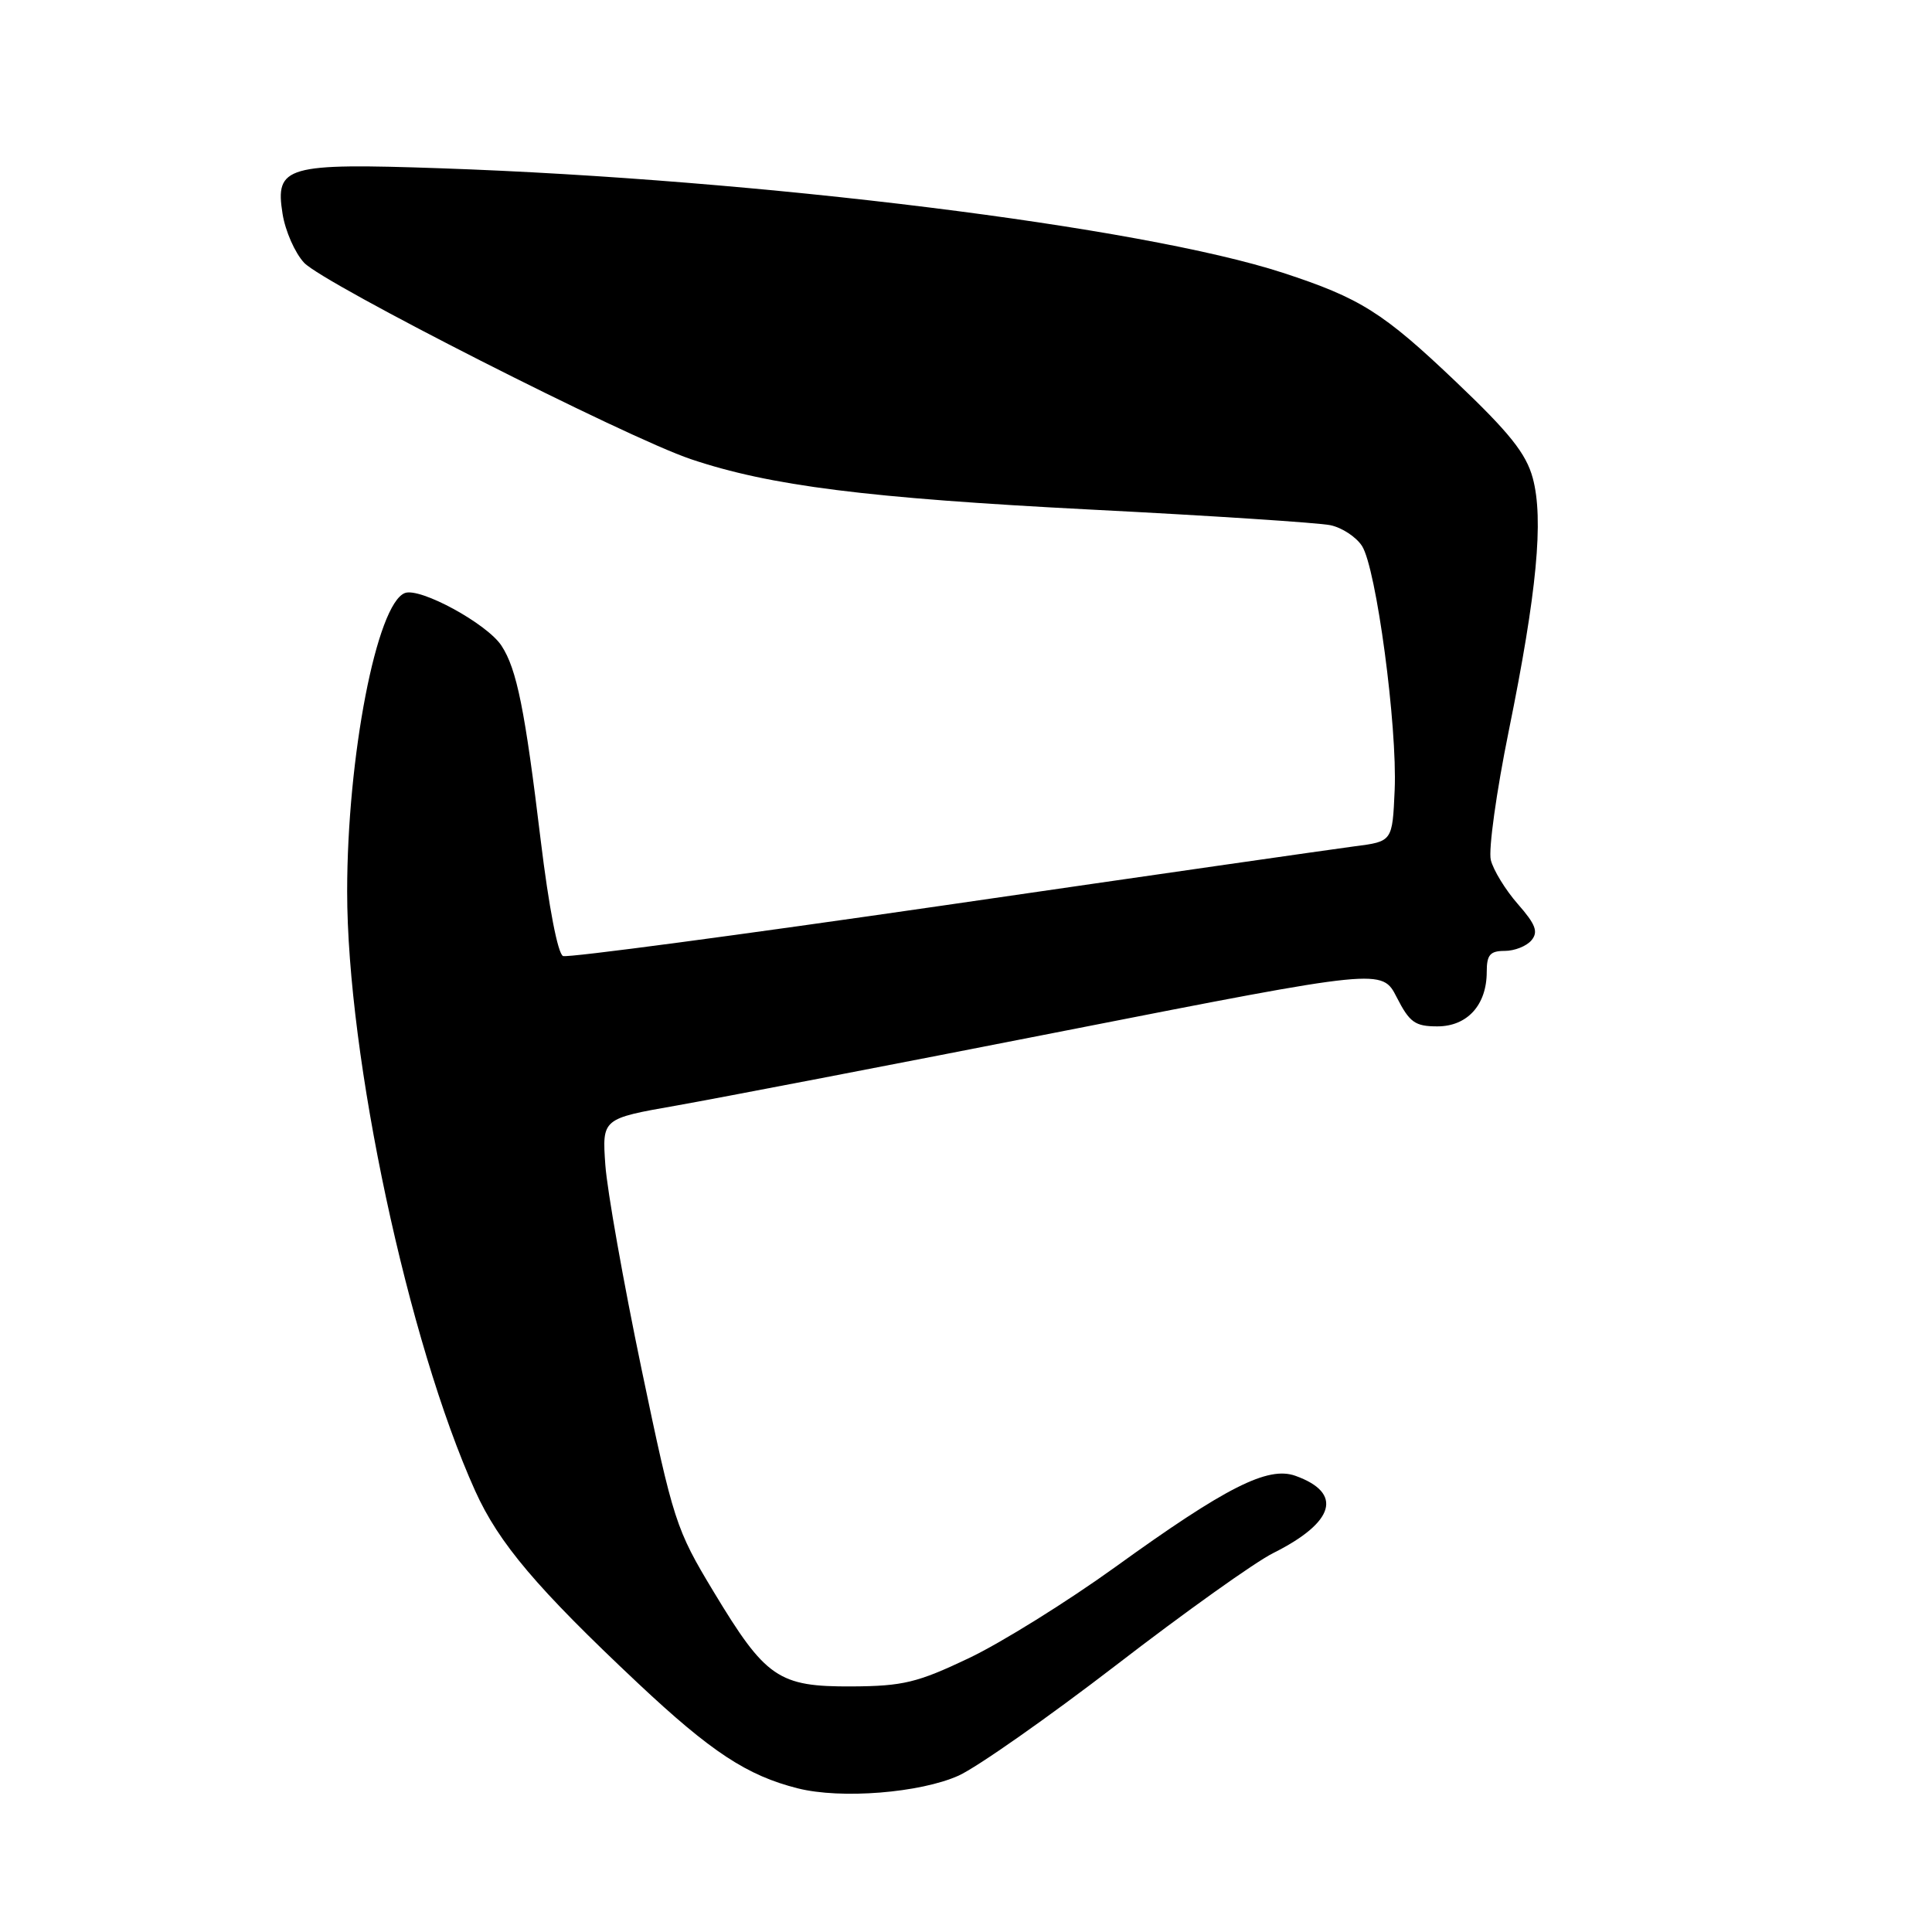 <?xml version="1.0" encoding="UTF-8" standalone="no"?>
<!DOCTYPE svg PUBLIC "-//W3C//DTD SVG 1.1//EN" "http://www.w3.org/Graphics/SVG/1.1/DTD/svg11.dtd" >
<svg xmlns="http://www.w3.org/2000/svg" xmlns:xlink="http://www.w3.org/1999/xlink" version="1.1" viewBox="0 0 256 256">
 <g >
 <path fill="currentColor"
d=" M 127.02 235.28 C 129.48 234.16 138.89 227.56 147.93 220.61 C 156.96 213.65 166.30 206.99 168.69 205.80 C 176.89 201.70 178.00 197.82 171.64 195.55 C 167.99 194.25 162.44 197.06 147.82 207.61 C 141.40 212.24 132.64 217.69 128.37 219.72 C 121.55 222.96 119.66 223.42 112.88 223.46 C 103.14 223.51 101.46 222.36 94.54 210.88 C 89.56 202.63 89.23 201.60 85.01 181.42 C 82.61 169.91 80.45 157.74 80.21 154.36 C 79.78 148.22 79.78 148.22 89.64 146.49 C 95.06 145.53 118.32 141.06 141.31 136.54 C 183.13 128.33 183.13 128.33 185.08 132.16 C 186.78 135.48 187.50 136.00 190.46 136.00 C 194.43 136.00 197.00 133.16 197.00 128.78 C 197.00 126.52 197.44 126.00 199.38 126.00 C 200.69 126.00 202.28 125.37 202.93 124.59 C 203.86 123.47 203.48 122.48 201.12 119.79 C 199.48 117.92 197.87 115.29 197.54 113.95 C 197.21 112.60 198.28 104.90 199.92 96.84 C 203.65 78.50 204.57 68.79 203.10 63.35 C 202.22 60.10 200.03 57.35 192.92 50.59 C 183.27 41.40 180.25 39.50 170.00 36.15 C 151.27 30.04 100.71 23.76 58.45 22.30 C 37.88 21.59 36.43 22.01 37.44 28.33 C 37.80 30.61 39.09 33.53 40.30 34.82 C 42.92 37.61 83.03 57.98 91.54 60.84 C 102.06 64.38 114.84 65.99 144.50 67.52 C 160.45 68.33 174.75 69.27 176.28 69.59 C 177.82 69.91 179.70 71.15 180.47 72.34 C 182.36 75.25 185.17 96.22 184.80 104.69 C 184.50 111.50 184.50 111.50 179.50 112.14 C 176.75 112.50 152.29 116.01 125.13 119.96 C 97.98 123.90 75.25 126.93 74.61 126.68 C 73.92 126.42 72.72 120.18 71.65 111.37 C 69.56 94.03 68.48 88.66 66.45 85.56 C 64.54 82.64 55.67 77.81 53.65 78.58 C 49.92 80.01 46.00 100.26 46.00 118.12 C 46.00 140.06 54.07 177.84 62.96 197.54 C 66.09 204.48 71.14 210.44 84.55 223.05 C 94.24 232.15 99.00 235.28 105.73 236.97 C 111.45 238.41 121.92 237.57 127.02 235.28 Z "/>
</g>
</svg>